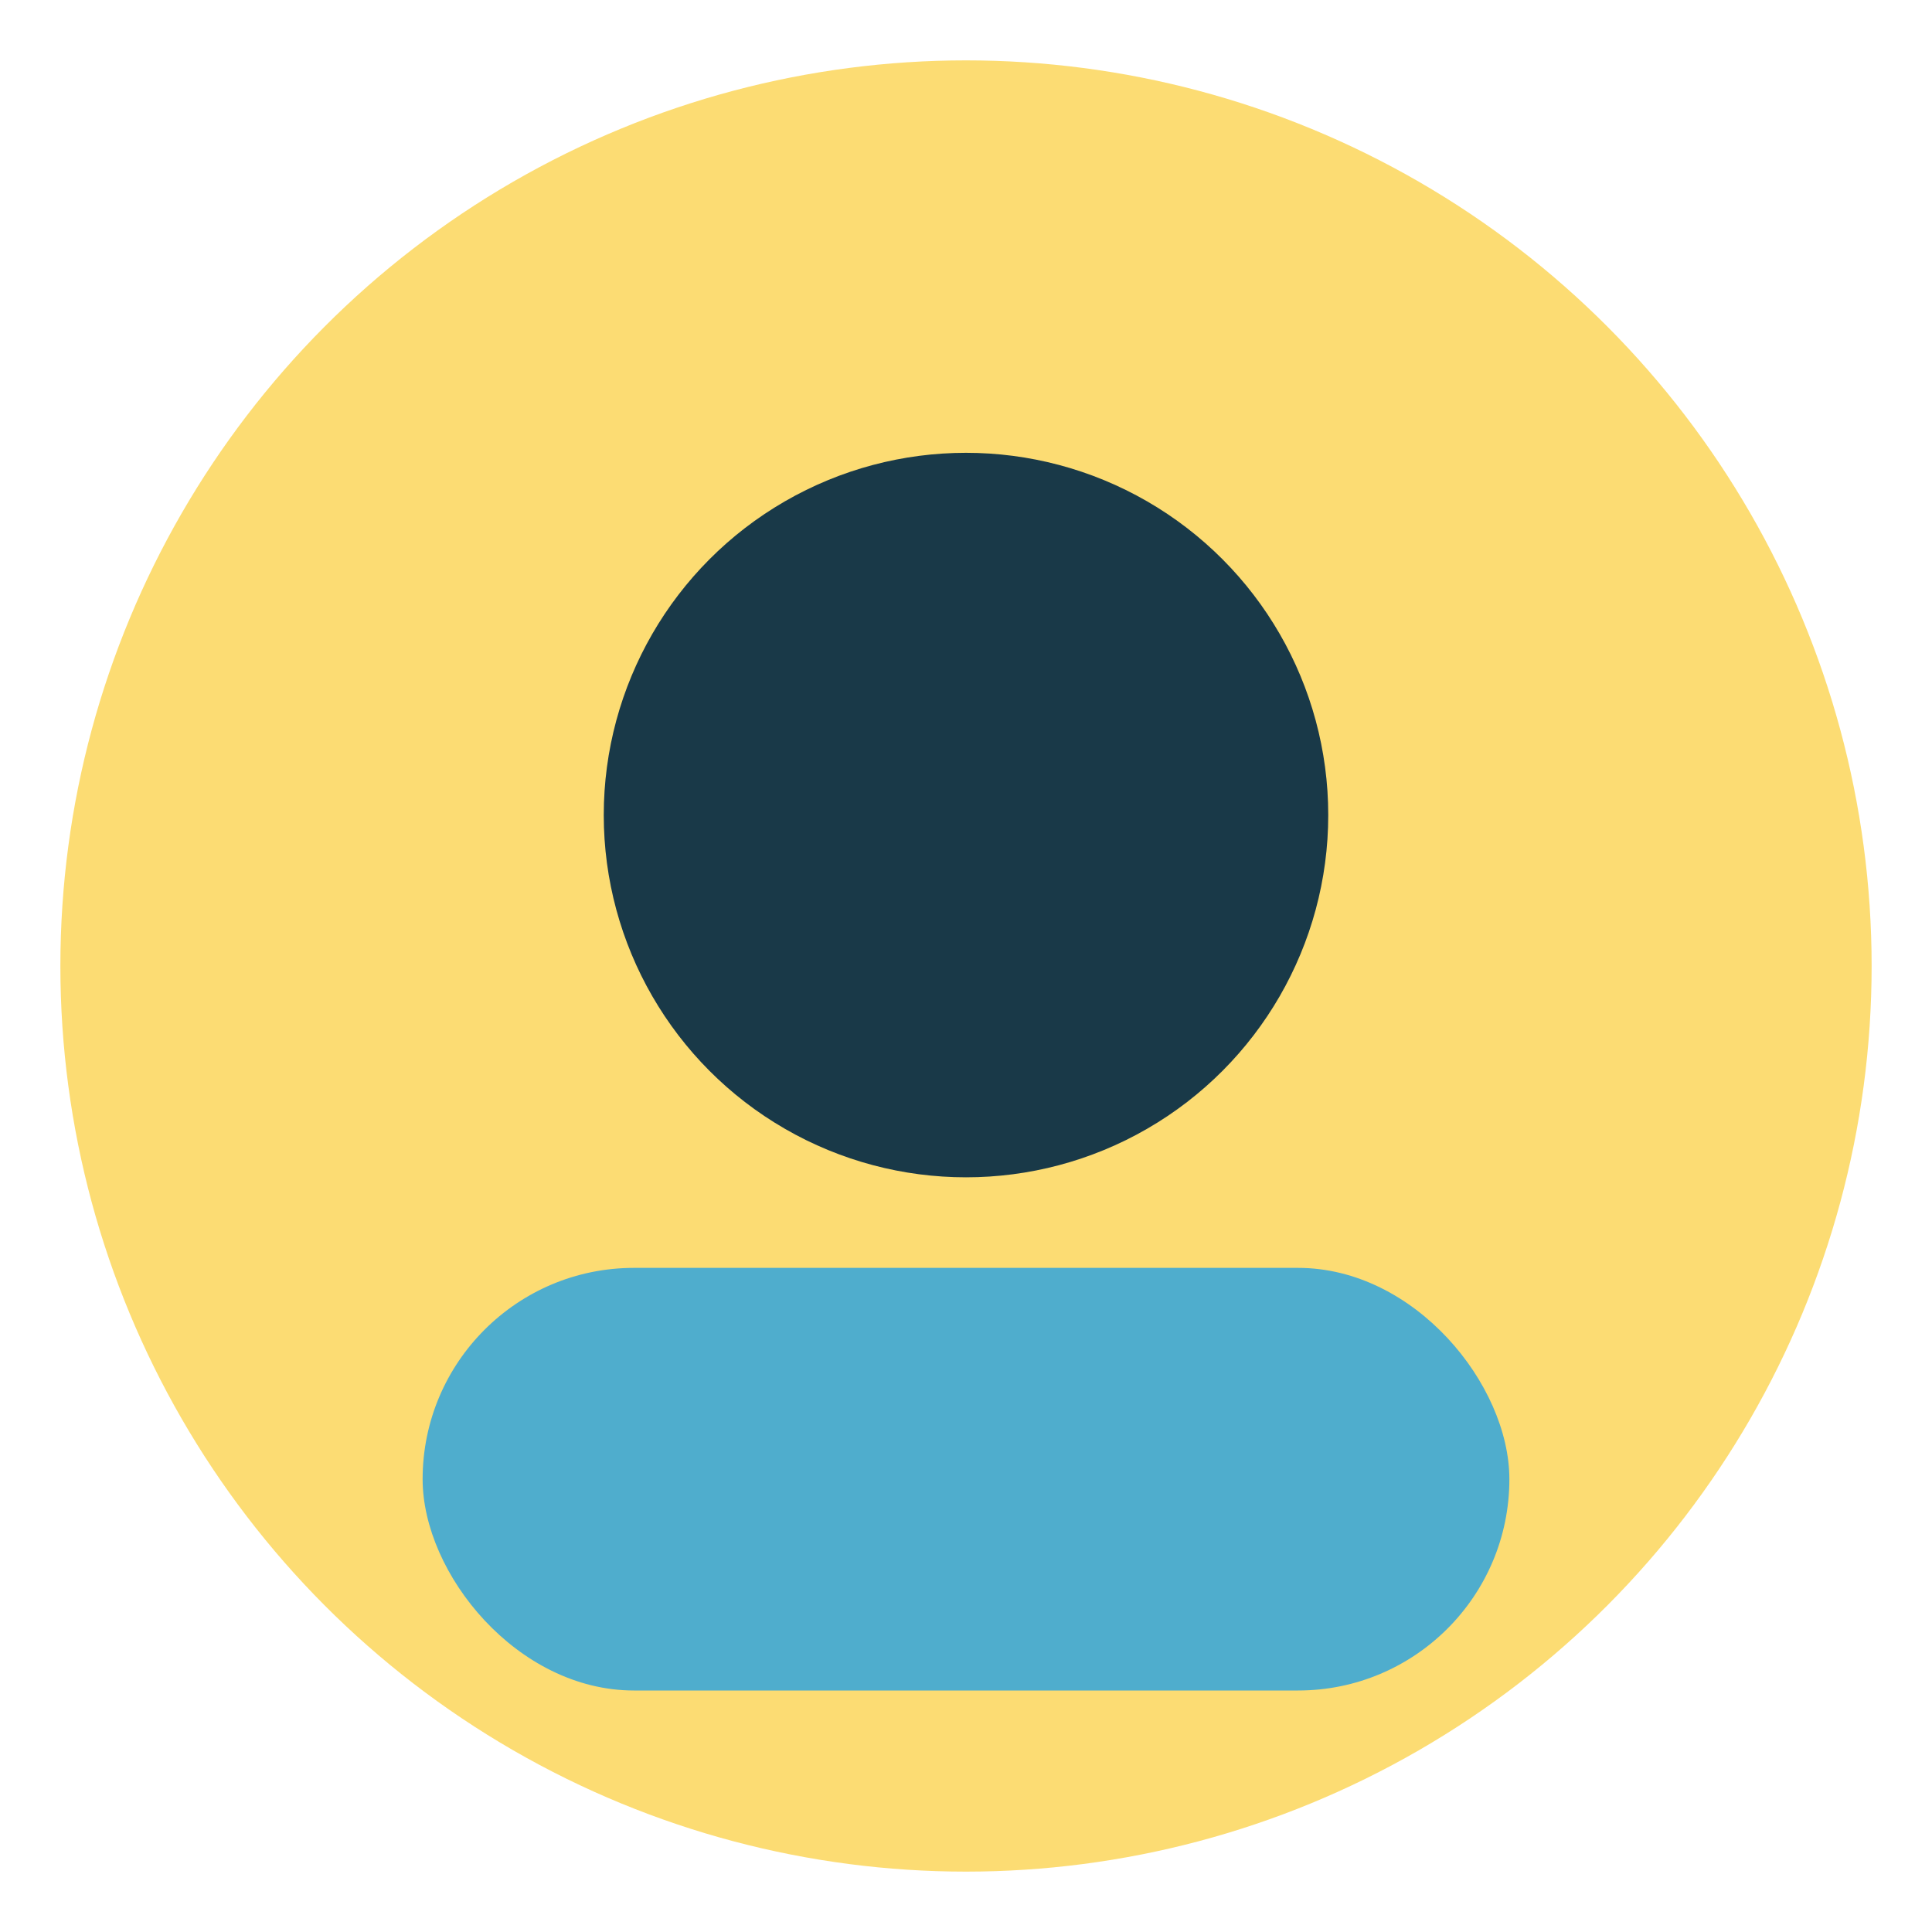 <svg width="128" height="128" viewBox="0 0 128 128" xmlns="http://www.w3.org/2000/svg">
  <circle cx="64" cy="64" r="60" fill="#FCDC73"/>
  <circle cx="64" cy="54" r="24" fill="#193948"/>
  <rect x="28" y="84" width="72" height="28" rx="14" fill="#4FADCD"/>
</svg>
